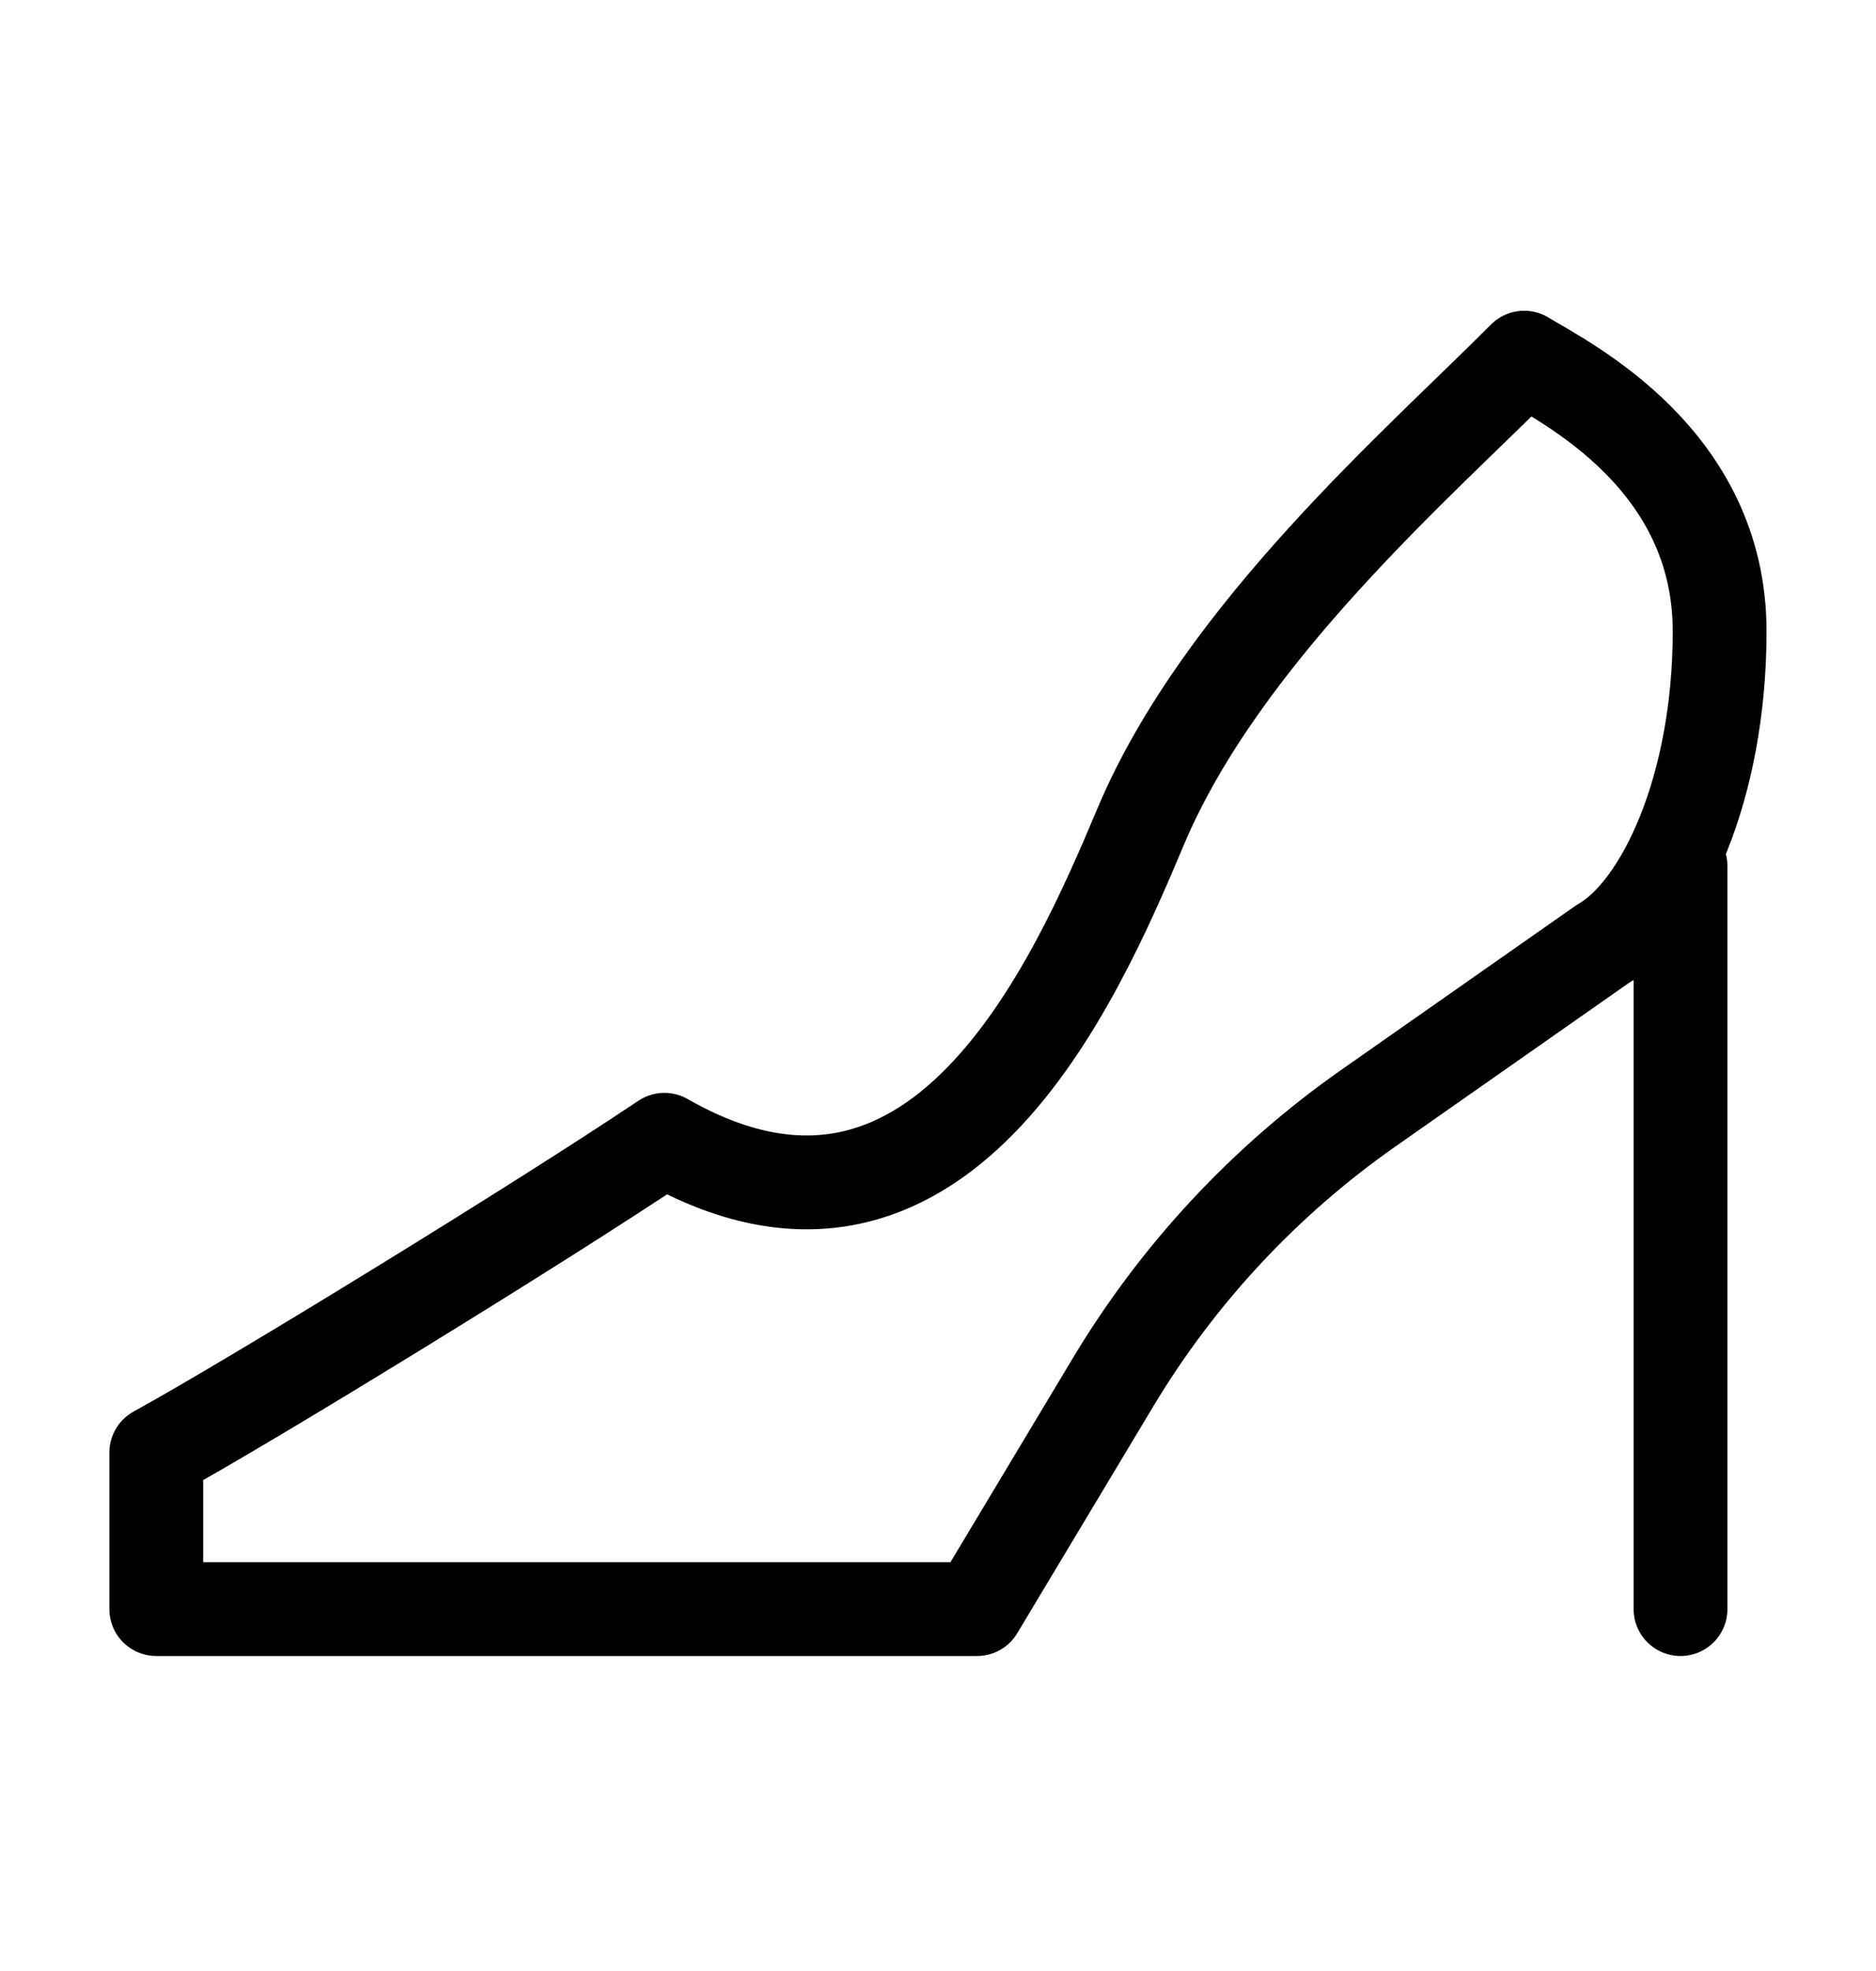 <svg width="20" height="21" viewBox="0 0 20 21" fill="none" xmlns="http://www.w3.org/2000/svg">
<path d="M17.916 9.227V17.144M12.159 8.811C13.026 6.75 15.145 4.922 16.249 3.811C16.709 4.088 18.333 4.896 18.333 6.727C18.333 8.394 17.726 9.69 17.083 10.06L14.588 11.807C13.486 12.579 12.558 13.574 11.866 14.728L10.416 17.144H1.666V15.477C2.678 14.922 5.758 13.033 7.083 12.144C9.999 13.81 11.458 10.477 12.159 8.811Z" stroke="black" stroke-linecap="round" stroke-linejoin="round"/>
</svg>
